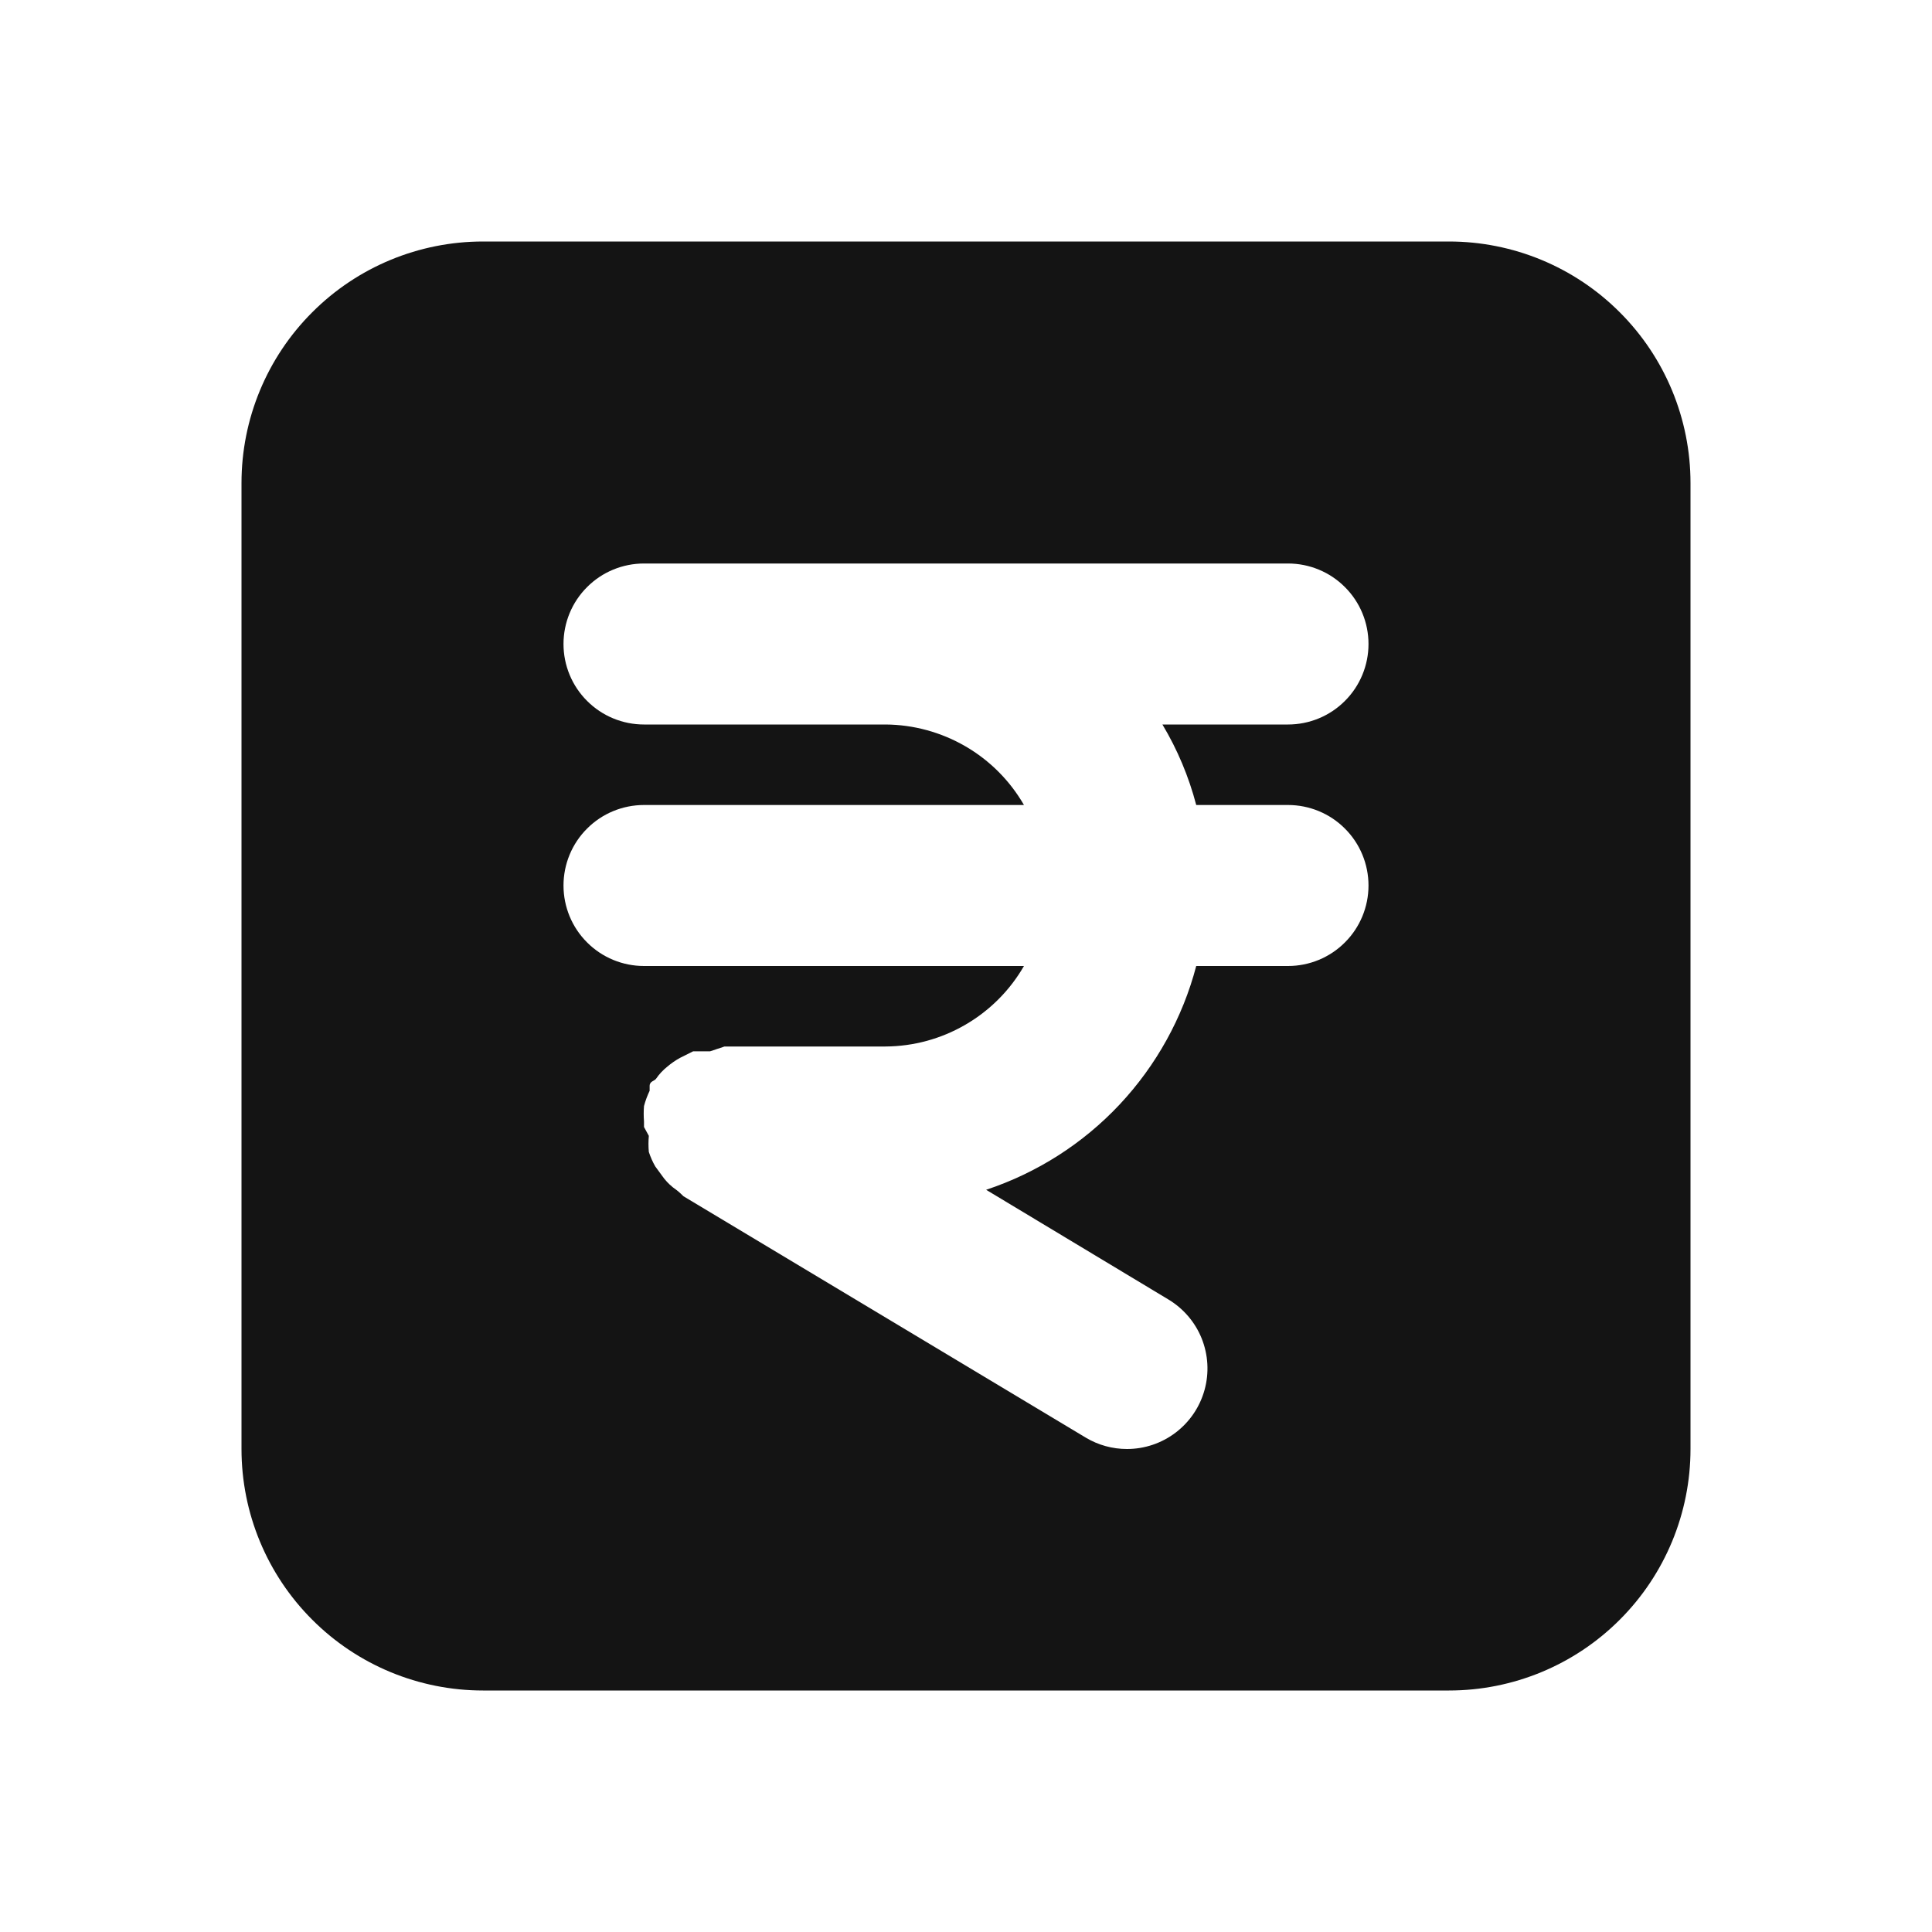 <svg width="24" height="24" viewBox="0 0 24 24" fill="none" xmlns="http://www.w3.org/2000/svg">
<path d="M18 3H6C5.204 3 4.441 3.316 3.879 3.879C3.316 4.441 3 5.204 3 6V18C3 18.796 3.316 19.559 3.879 20.121C4.441 20.684 5.204 21 6 21H18C18.796 21 19.559 20.684 20.121 20.121C20.684 19.559 21 18.796 21 18V6C21 5.204 20.684 4.441 20.121 3.879C19.559 3.316 18.796 3 18 3ZM14.86 10H16C16.265 10 16.52 10.105 16.707 10.293C16.895 10.48 17 10.735 17 11C17 11.265 16.895 11.52 16.707 11.707C16.52 11.895 16.265 12 16 12H14.86C14.691 12.644 14.363 13.236 13.908 13.721C13.452 14.207 12.882 14.57 12.25 14.78L14.51 16.14C14.698 16.252 14.845 16.422 14.927 16.625C15.009 16.829 15.022 17.053 14.964 17.264C14.906 17.476 14.78 17.662 14.606 17.795C14.432 17.928 14.219 18 14 18C13.82 18 13.644 17.952 13.49 17.86L8.49 14.86C8.49 14.86 8.43 14.8 8.4 14.78C8.343 14.741 8.293 14.694 8.25 14.64L8.14 14.49C8.107 14.433 8.081 14.373 8.06 14.31C8.054 14.243 8.054 14.177 8.06 14.11L8 14C8 14 8 14 8 13.93C7.995 13.867 7.995 13.803 8 13.74C8.017 13.675 8.041 13.611 8.07 13.55C8.07 13.55 8.07 13.55 8.07 13.49C8.07 13.43 8.13 13.43 8.15 13.4C8.189 13.343 8.236 13.293 8.29 13.25C8.339 13.208 8.393 13.171 8.45 13.14L8.61 13.06H8.82L9 13H11C11.349 12.998 11.691 12.905 11.993 12.729C12.295 12.554 12.546 12.302 12.72 12H8C7.735 12 7.48 11.895 7.293 11.707C7.105 11.52 7 11.265 7 11C7 10.735 7.105 10.48 7.293 10.293C7.48 10.105 7.735 10 8 10H12.72C12.546 9.698 12.295 9.446 11.993 9.271C11.691 9.096 11.349 9.002 11 9H8C7.735 9 7.48 8.895 7.293 8.707C7.105 8.52 7 8.265 7 8C7 7.735 7.105 7.48 7.293 7.293C7.48 7.105 7.735 7 8 7H16C16.265 7 16.52 7.105 16.707 7.293C16.895 7.48 17 7.735 17 8C17 8.265 16.895 8.52 16.707 8.707C16.52 8.895 16.265 9 16 9H14.44C14.627 9.312 14.768 9.649 14.86 10Z" fill="#141414"/>
</svg>
